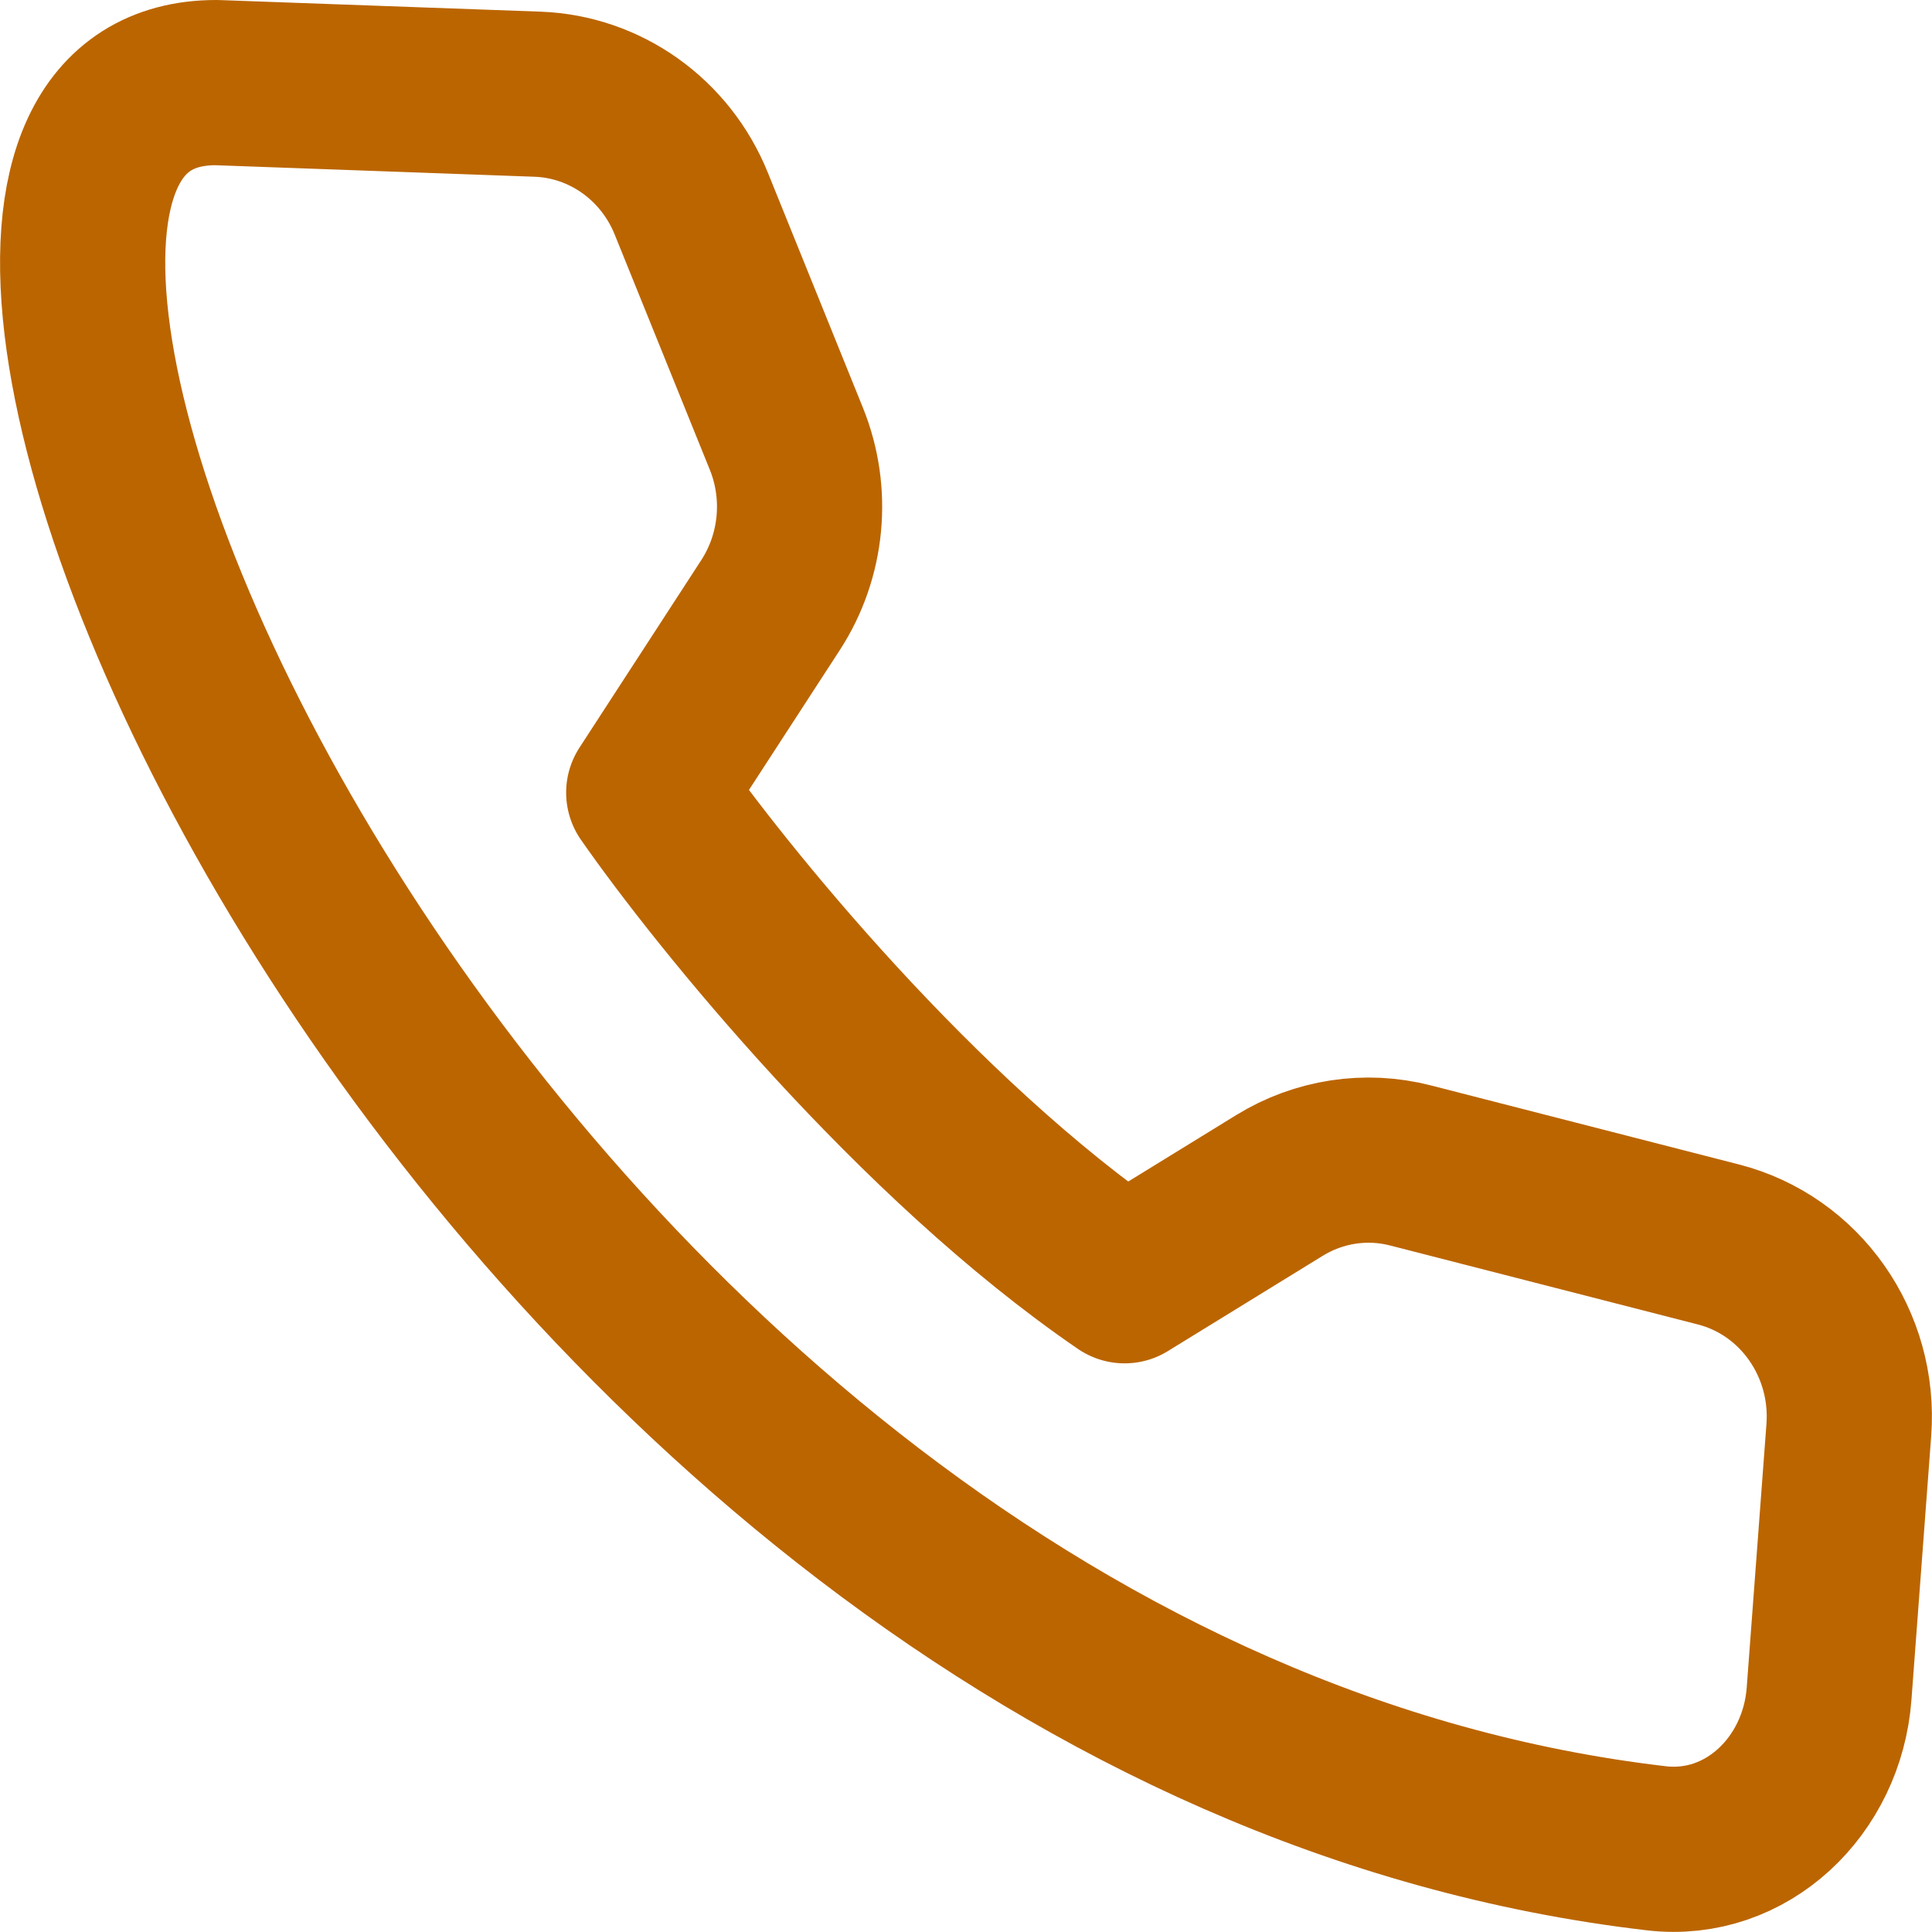 <svg width="19.298" height="19.297" viewBox="0 0 19.298 19.297" fill="none" xmlns="http://www.w3.org/2000/svg" xmlns:xlink="http://www.w3.org/1999/xlink">
	<desc>
			Created with Pixso.
	</desc>
	<defs/>
	<path id="Vector" d="M5.37 0.941C6.046 0.966 6.646 1.393 6.905 2.034L7.855 4.383C8.076 4.93 8.016 5.553 7.696 6.045L6.48 7.917C7.2 8.951 9.159 11.374 11.233 12.793L12.78 11.841C13.173 11.599 13.644 11.527 14.088 11.641L17.163 12.43C17.981 12.639 18.532 13.424 18.467 14.286L18.27 16.918C18.201 17.842 17.445 18.566 16.547 18.462C4.701 17.085 -2.246 0.825 2.159 0.825L5.37 0.941Z" stroke="#BB6500" stroke-opacity="1" stroke-width="1.65" stroke-linejoin="round"/>
</svg>
